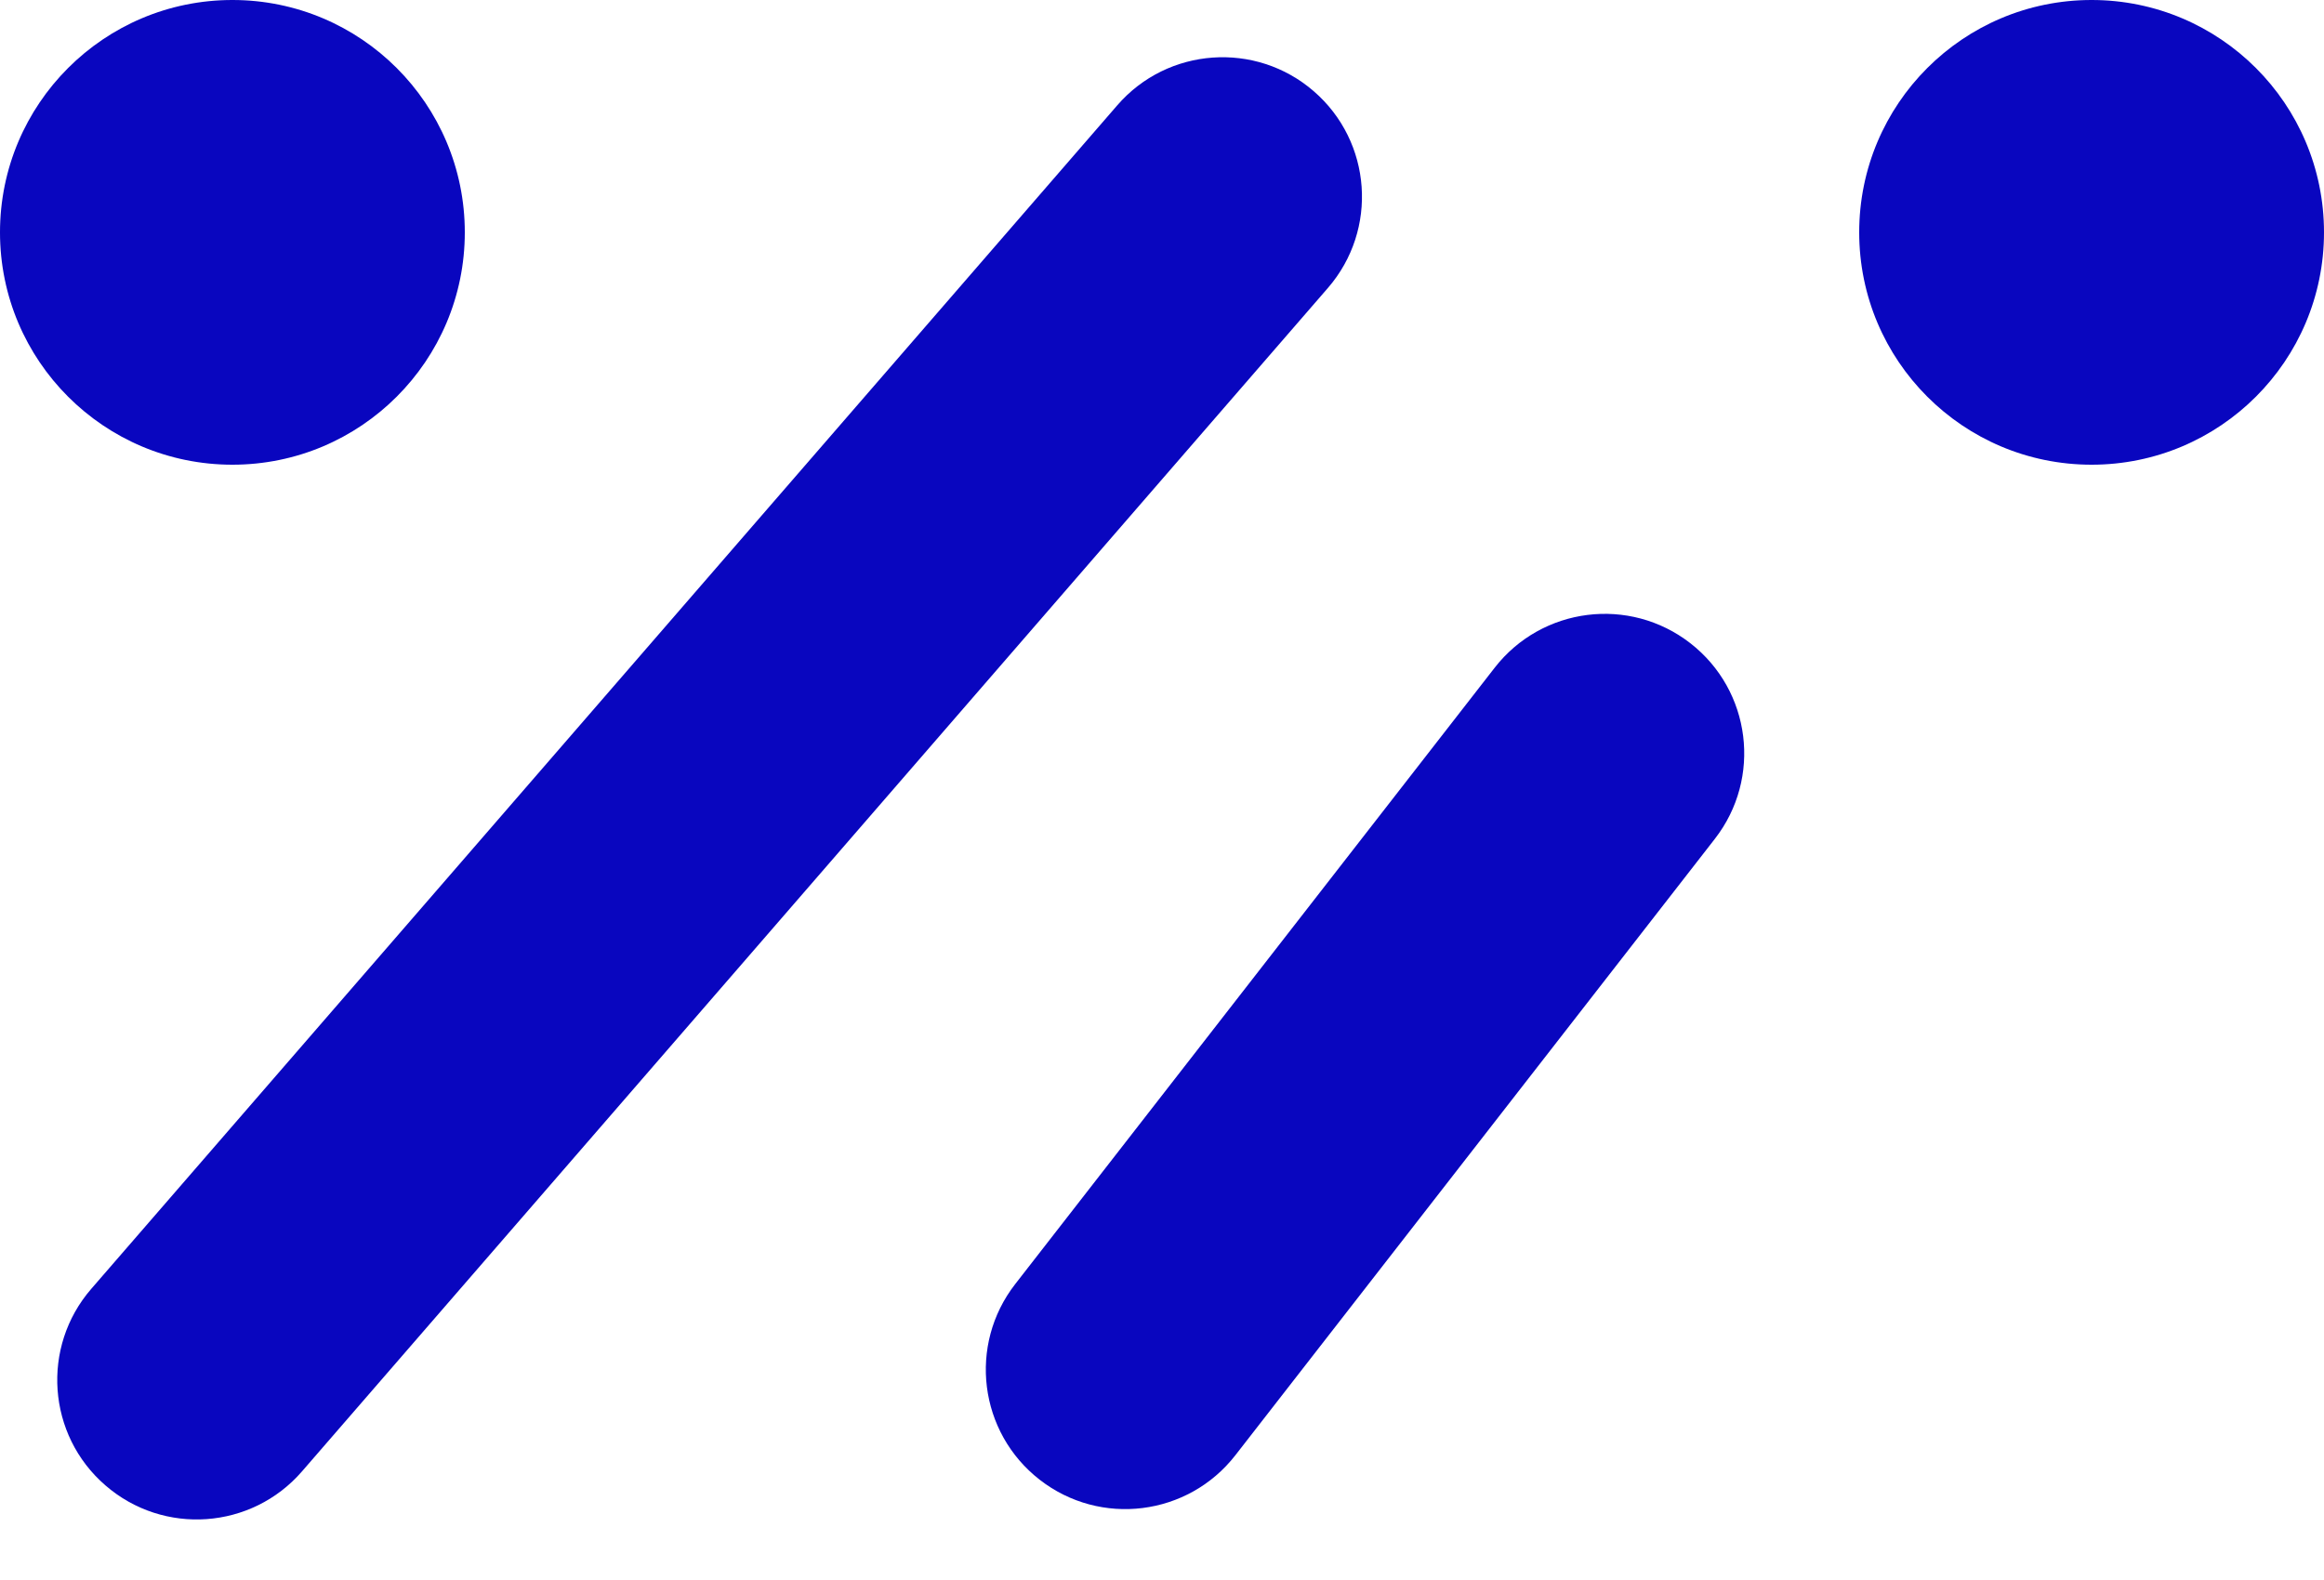 <svg width="25" height="17" viewBox="0 0 25 17" fill="none" xmlns="http://www.w3.org/2000/svg">
<path d="M2.5 5C3.881 5 5 3.881 5 2.5C5 1.119 3.881 0 2.5 0C1.119 0 0 1.119 0 2.5C0 3.881 1.119 5 2.5 5Z" fill="#0906BF"/>
<path d="M22.5 5C23.881 5 25 3.881 25 2.5C25 1.119 23.881 0 22.5 0C21.119 0 20 1.119 20 2.5C20 3.881 21.119 5 22.5 5Z" fill="#0906BF"/>
<path d="M14.133 0.982C14.76 1.525 14.827 2.472 14.285 3.098L3.249 15.831C2.707 16.457 1.76 16.525 1.134 15.982C0.507 15.44 0.44 14.492 0.982 13.867L12.018 1.134C12.56 0.507 13.508 0.44 14.133 0.982Z" fill="#0906BF"/>
<path d="M18.447 9.026C18.956 8.372 18.838 7.43 18.184 6.921C17.53 6.412 16.588 6.53 16.079 7.184L10.921 13.816C10.412 14.47 10.53 15.412 11.184 15.921C11.838 16.43 12.78 16.312 13.289 15.658L18.447 9.026Z" fill="#0906BF"/>
</svg>
